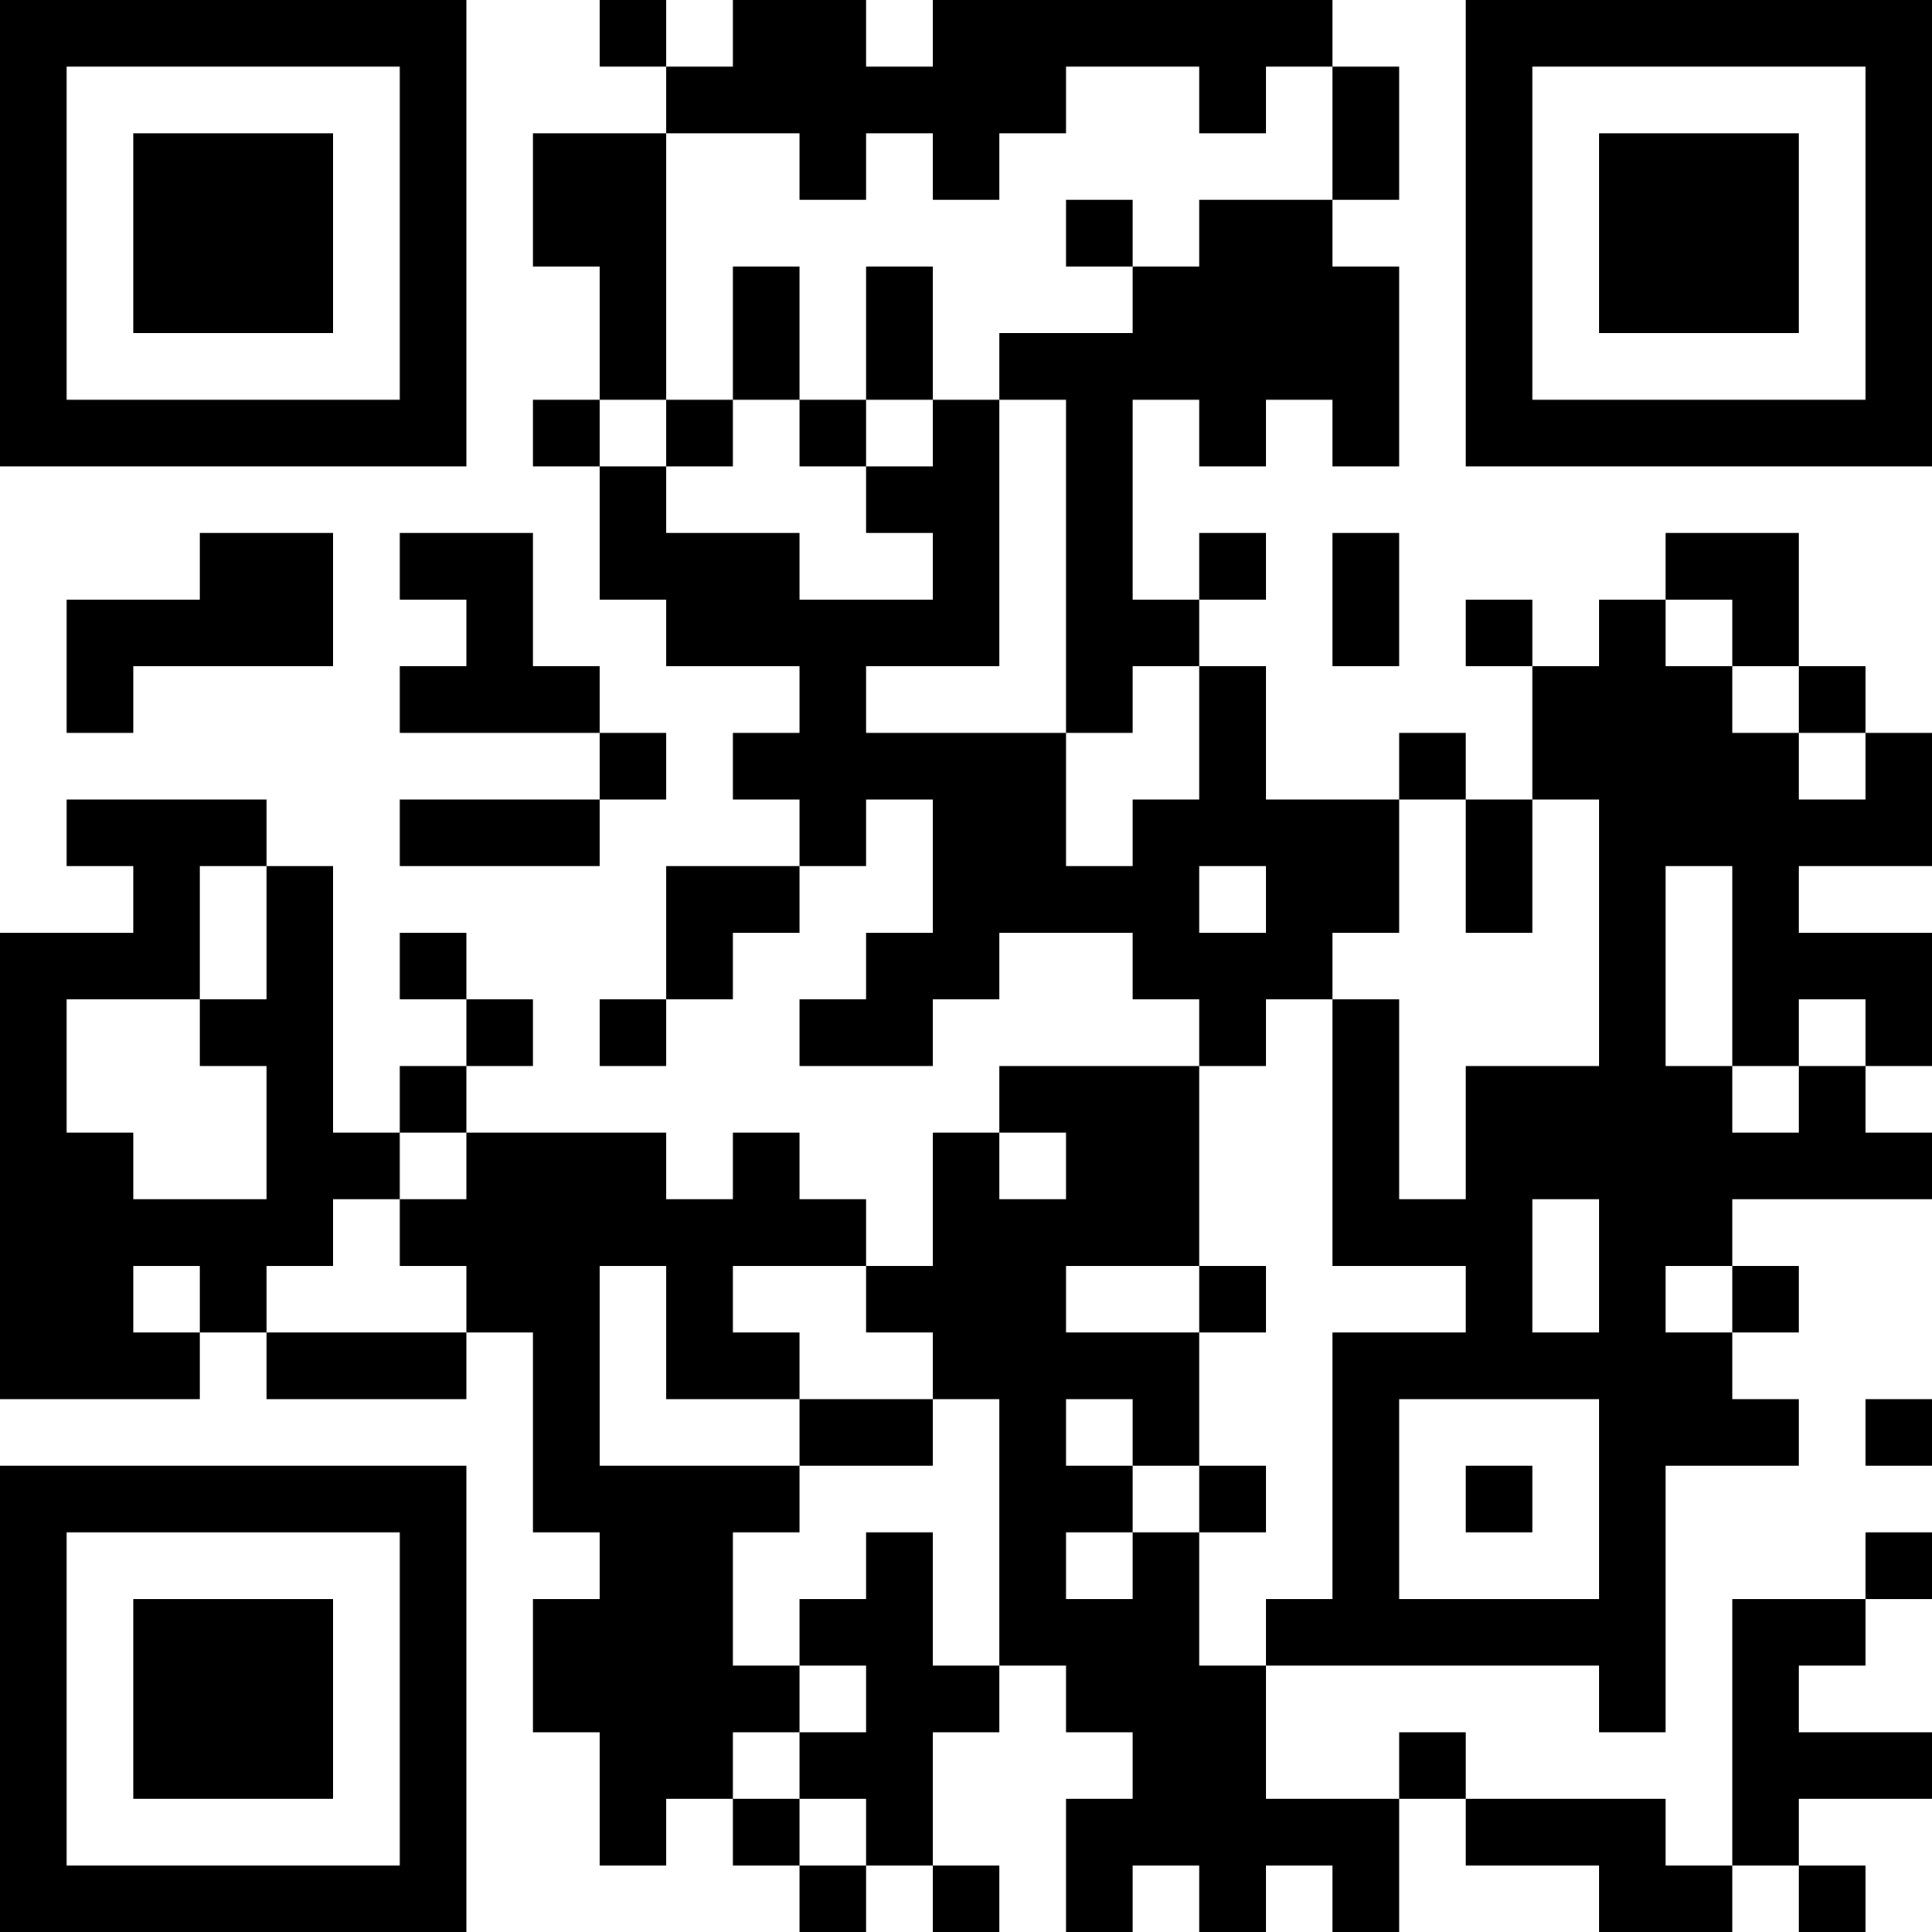 <?xml version="1.0" encoding="UTF-8"?>
<svg xmlns="http://www.w3.org/2000/svg" version="1.1" width="200" height="200" viewBox="0 0 200 200"><rect x="0" y="0" width="200" height="200" fill="#ffffff"/><g transform="scale(6.897)"><g transform="translate(0,0)"><path fill-rule="evenodd" d="M9 0L9 1L10 1L10 2L8 2L8 4L9 4L9 6L8 6L8 7L9 7L9 9L10 9L10 10L12 10L12 11L11 11L11 12L12 12L12 13L10 13L10 15L9 15L9 16L10 16L10 15L11 15L11 14L12 14L12 13L13 13L13 12L14 12L14 14L13 14L13 15L12 15L12 16L14 16L14 15L15 15L15 14L17 14L17 15L18 15L18 16L15 16L15 17L14 17L14 19L13 19L13 18L12 18L12 17L11 17L11 18L10 18L10 17L7 17L7 16L8 16L8 15L7 15L7 14L6 14L6 15L7 15L7 16L6 16L6 17L5 17L5 13L4 13L4 12L1 12L1 13L2 13L2 14L0 14L0 21L3 21L3 20L4 20L4 21L7 21L7 20L8 20L8 23L9 23L9 24L8 24L8 26L9 26L9 28L10 28L10 27L11 27L11 28L12 28L12 29L13 29L13 28L14 28L14 29L15 29L15 28L14 28L14 26L15 26L15 25L16 25L16 26L17 26L17 27L16 27L16 29L17 29L17 28L18 28L18 29L19 29L19 28L20 28L20 29L21 29L21 27L22 27L22 28L24 28L24 29L26 29L26 28L27 28L27 29L28 29L28 28L27 28L27 27L29 27L29 26L27 26L27 25L28 25L28 24L29 24L29 23L28 23L28 24L26 24L26 28L25 28L25 27L22 27L22 26L21 26L21 27L19 27L19 25L24 25L24 26L25 26L25 22L27 22L27 21L26 21L26 20L27 20L27 19L26 19L26 18L29 18L29 17L28 17L28 16L29 16L29 14L27 14L27 13L29 13L29 11L28 11L28 10L27 10L27 8L25 8L25 9L24 9L24 10L23 10L23 9L22 9L22 10L23 10L23 12L22 12L22 11L21 11L21 12L19 12L19 10L18 10L18 9L19 9L19 8L18 8L18 9L17 9L17 6L18 6L18 7L19 7L19 6L20 6L20 7L21 7L21 4L20 4L20 3L21 3L21 1L20 1L20 0L14 0L14 1L13 1L13 0L11 0L11 1L10 1L10 0ZM16 1L16 2L15 2L15 3L14 3L14 2L13 2L13 3L12 3L12 2L10 2L10 6L9 6L9 7L10 7L10 8L12 8L12 9L14 9L14 8L13 8L13 7L14 7L14 6L15 6L15 10L13 10L13 11L16 11L16 13L17 13L17 12L18 12L18 10L17 10L17 11L16 11L16 6L15 6L15 5L17 5L17 4L18 4L18 3L20 3L20 1L19 1L19 2L18 2L18 1ZM16 3L16 4L17 4L17 3ZM11 4L11 6L10 6L10 7L11 7L11 6L12 6L12 7L13 7L13 6L14 6L14 4L13 4L13 6L12 6L12 4ZM3 8L3 9L1 9L1 11L2 11L2 10L5 10L5 8ZM6 8L6 9L7 9L7 10L6 10L6 11L9 11L9 12L6 12L6 13L9 13L9 12L10 12L10 11L9 11L9 10L8 10L8 8ZM20 8L20 10L21 10L21 8ZM25 9L25 10L26 10L26 11L27 11L27 12L28 12L28 11L27 11L27 10L26 10L26 9ZM21 12L21 14L20 14L20 15L19 15L19 16L18 16L18 19L16 19L16 20L18 20L18 22L17 22L17 21L16 21L16 22L17 22L17 23L16 23L16 24L17 24L17 23L18 23L18 25L19 25L19 24L20 24L20 20L22 20L22 19L20 19L20 15L21 15L21 18L22 18L22 16L24 16L24 12L23 12L23 14L22 14L22 12ZM3 13L3 15L1 15L1 17L2 17L2 18L4 18L4 16L3 16L3 15L4 15L4 13ZM18 13L18 14L19 14L19 13ZM25 13L25 16L26 16L26 17L27 17L27 16L28 16L28 15L27 15L27 16L26 16L26 13ZM6 17L6 18L5 18L5 19L4 19L4 20L7 20L7 19L6 19L6 18L7 18L7 17ZM15 17L15 18L16 18L16 17ZM23 18L23 20L24 20L24 18ZM2 19L2 20L3 20L3 19ZM9 19L9 22L12 22L12 23L11 23L11 25L12 25L12 26L11 26L11 27L12 27L12 28L13 28L13 27L12 27L12 26L13 26L13 25L12 25L12 24L13 24L13 23L14 23L14 25L15 25L15 21L14 21L14 20L13 20L13 19L11 19L11 20L12 20L12 21L10 21L10 19ZM18 19L18 20L19 20L19 19ZM25 19L25 20L26 20L26 19ZM12 21L12 22L14 22L14 21ZM21 21L21 24L24 24L24 21ZM28 21L28 22L29 22L29 21ZM18 22L18 23L19 23L19 22ZM22 22L22 23L23 23L23 22ZM0 0L0 7L7 7L7 0ZM1 1L1 6L6 6L6 1ZM2 2L2 5L5 5L5 2ZM22 0L22 7L29 7L29 0ZM23 1L23 6L28 6L28 1ZM24 2L24 5L27 5L27 2ZM0 22L0 29L7 29L7 22ZM1 23L1 28L6 28L6 23ZM2 24L2 27L5 27L5 24Z" fill="#000000"/></g></g></svg>
